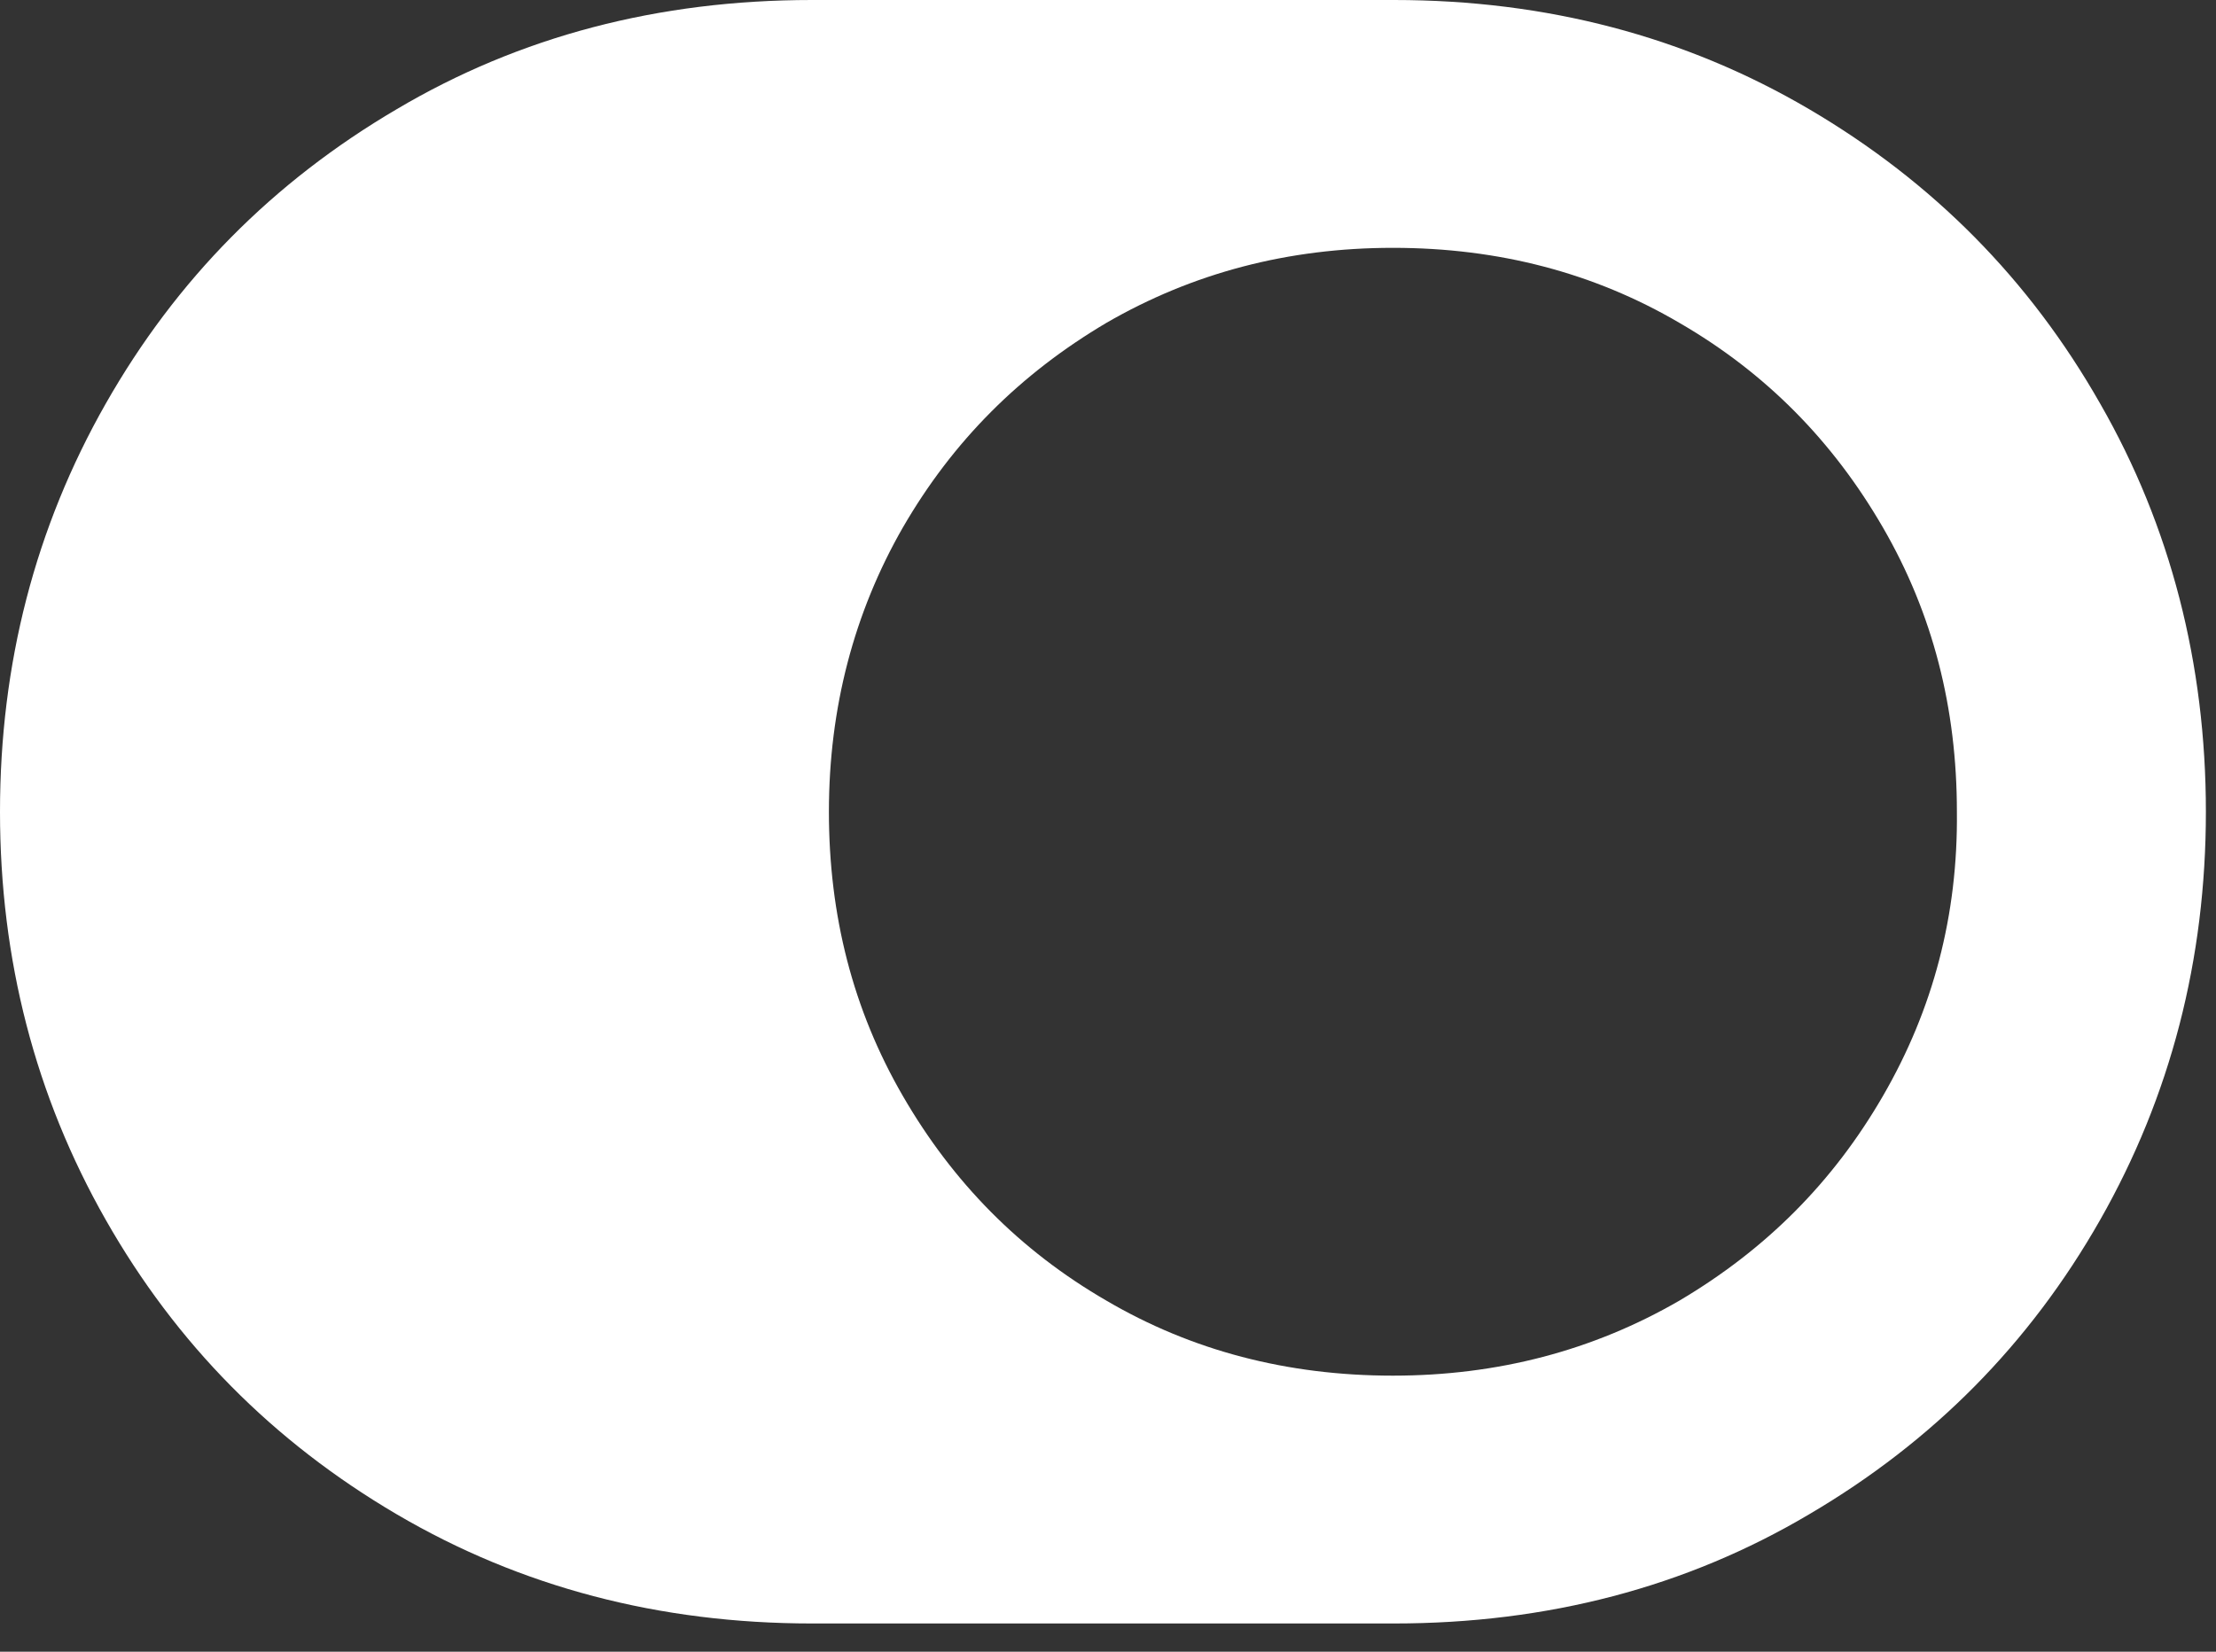 <svg width="55" height="41" viewBox="0 0 55 41" fill="none" xmlns="http://www.w3.org/2000/svg">
<rect x="0" y="0" width="55" height="41" fill="#333333" stroke="none"/>
<path d="M52.125 10.019C50.375 6.942 47.976 4.515 44.9 2.709C41.824 0.903 38.381 0 34.599 0H20.15C16.34 0 12.897 0.903 9.849 2.709C6.773 4.515 4.374 6.942 2.625 10.019C0.875 13.095 0 16.481 0 20.15C0 23.819 0.875 27.205 2.625 30.281C4.374 33.358 6.773 35.785 9.849 37.591C12.925 39.397 16.368 40.3 20.15 40.3H34.599C38.409 40.3 41.852 39.397 44.9 37.591C47.976 35.785 50.375 33.358 52.125 30.281C53.874 27.205 54.749 23.819 54.749 20.15C54.749 16.481 53.874 13.066 52.125 10.019ZM46.734 27.205C45.493 29.35 43.828 31.015 41.683 32.285C39.538 33.527 37.167 34.148 34.571 34.148C31.947 34.148 29.576 33.527 27.459 32.285C25.314 31.043 23.649 29.35 22.408 27.205C21.166 25.061 20.573 22.718 20.573 20.15C20.573 17.582 21.194 15.211 22.408 13.095C23.649 10.95 25.314 9.285 27.459 8.015C29.604 6.773 31.975 6.152 34.571 6.152C37.196 6.152 39.566 6.773 41.683 8.015C43.828 9.257 45.493 10.95 46.734 13.095C47.976 15.239 48.569 17.582 48.569 20.15C48.597 22.718 47.976 25.061 46.734 27.205Z" fill="white"/>
</svg>

